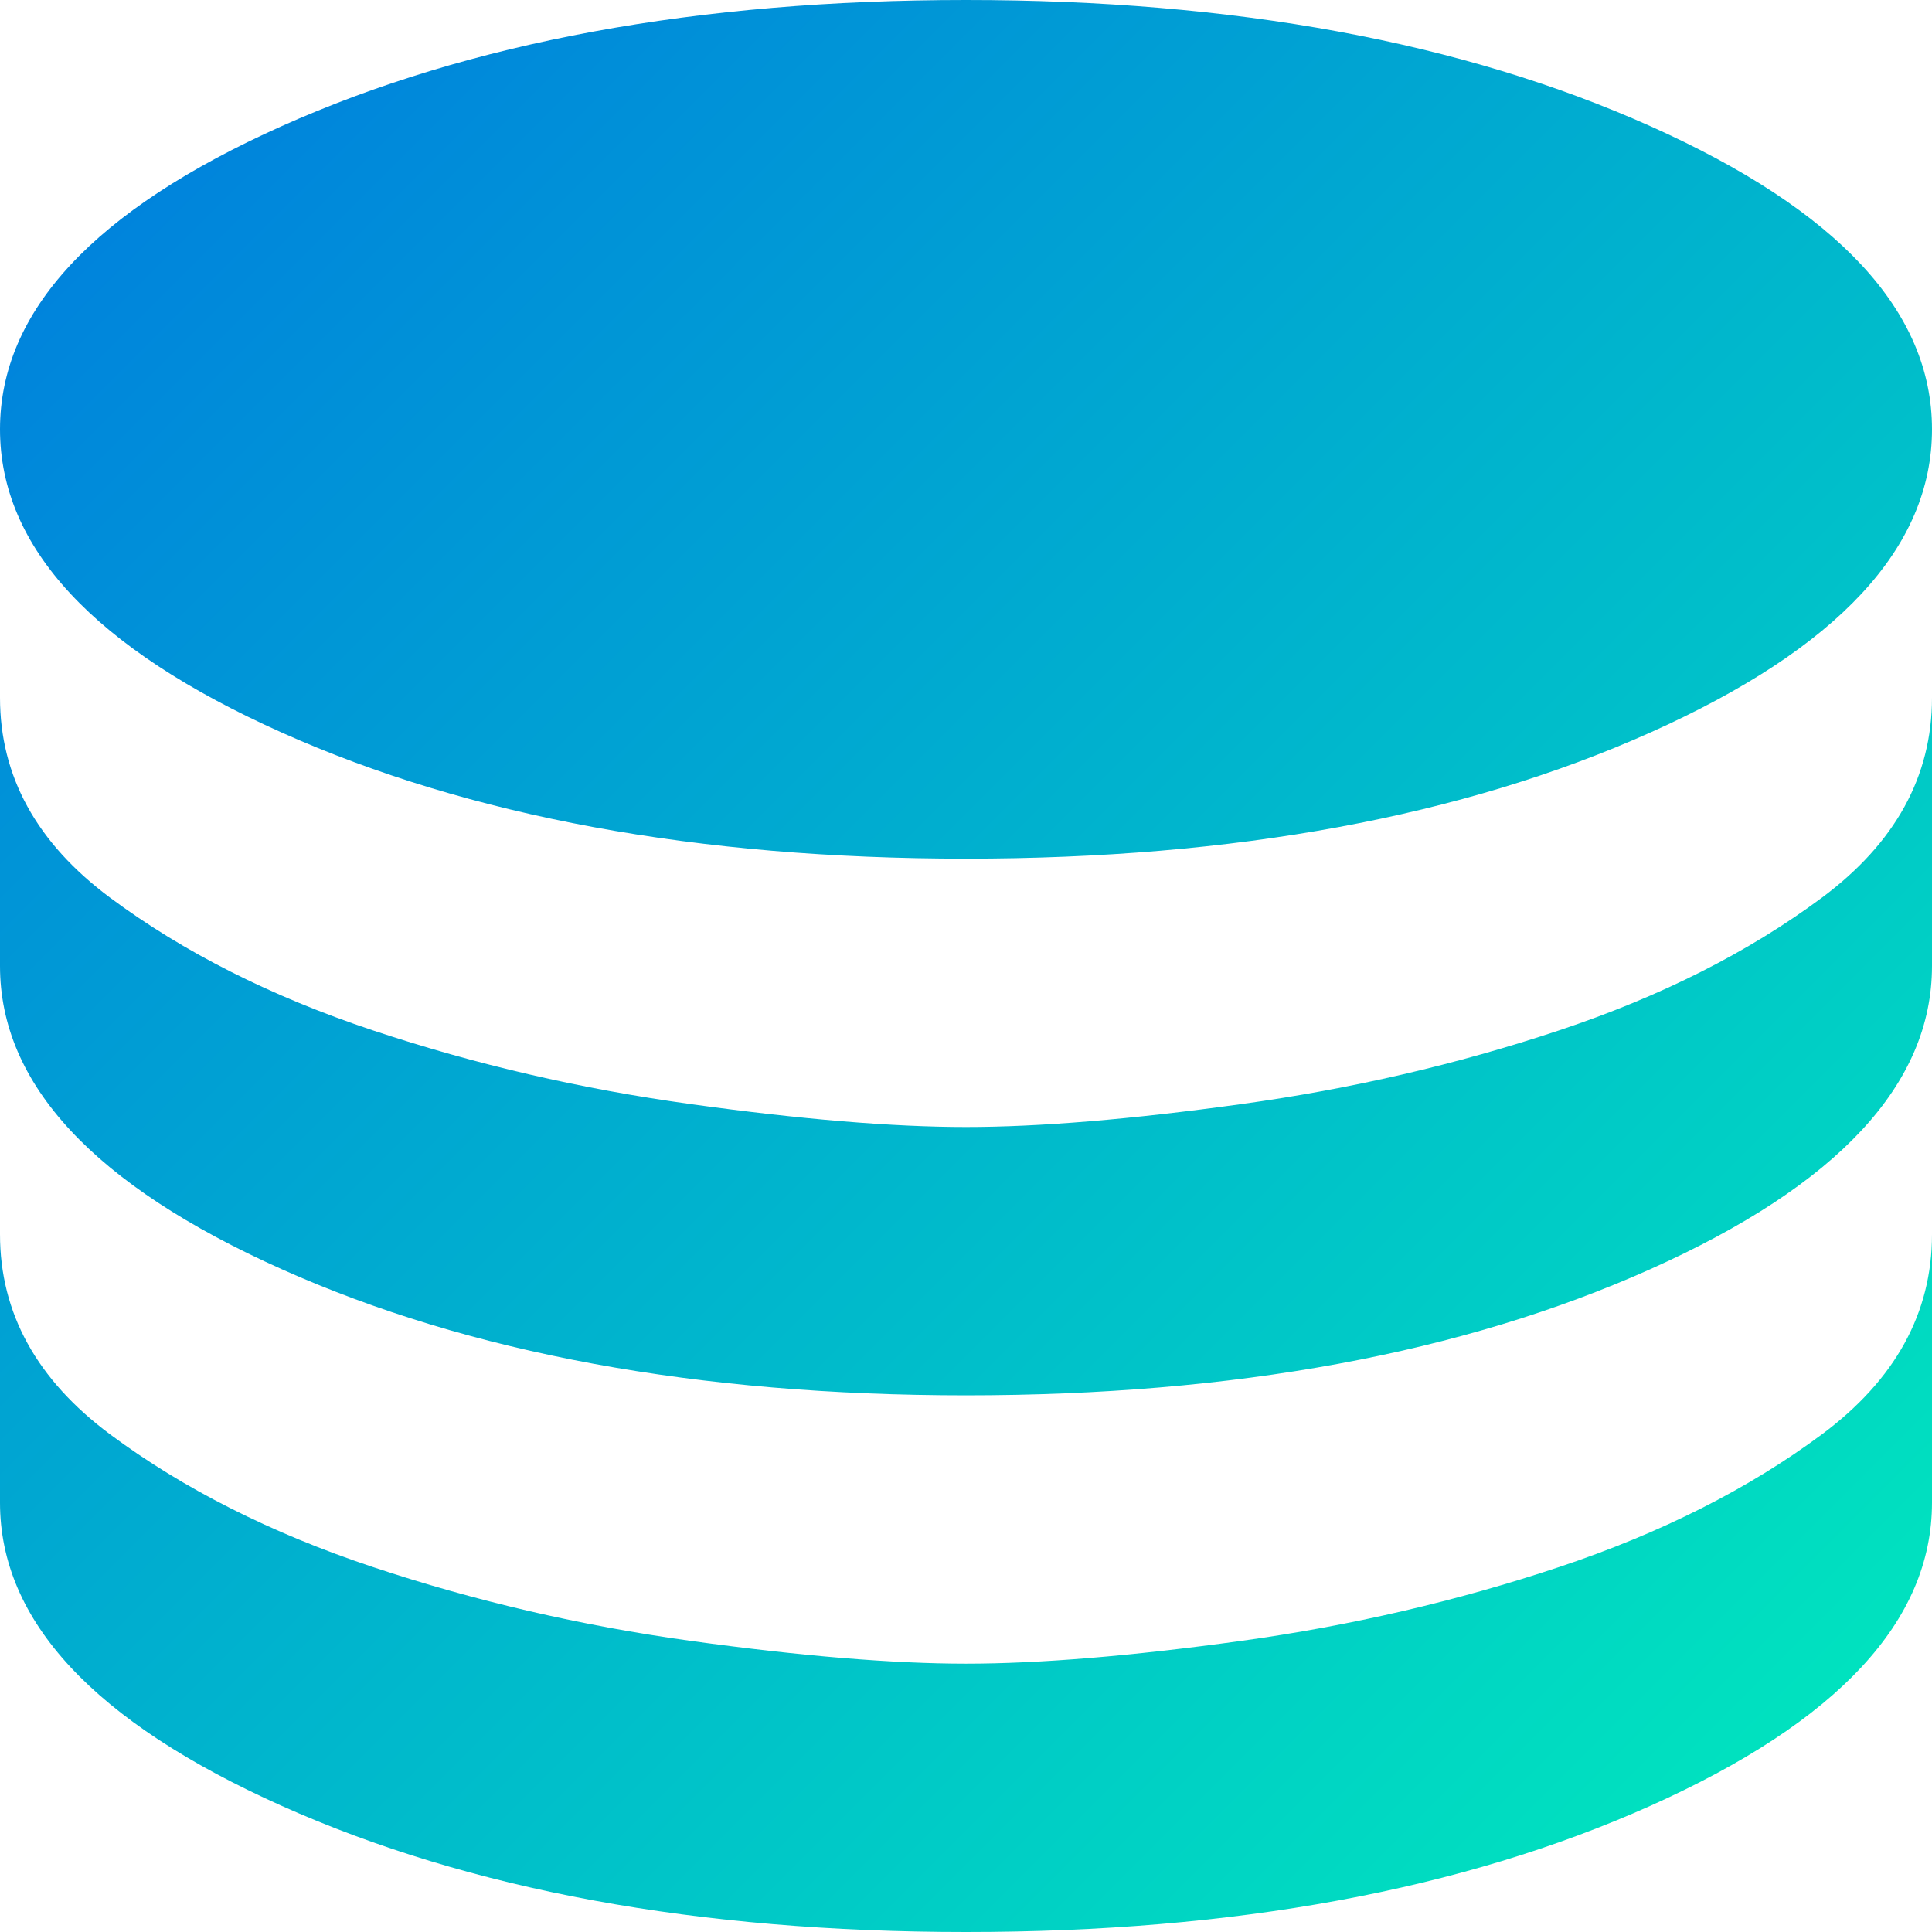 <svg width="180" height="180" viewBox="0 0 180 180" fill="none" xmlns="http://www.w3.org/2000/svg">
  <path
    d="M90 80C65 80 43.75 76.083 26.25 68.25C8.75 60.417 0 51 0 40C0 29 8.75 19.583 26.25 11.75C43.75 3.917 65 0 90 0C115 0 136.25 3.917 153.75 11.75C171.25 19.583 180 29 180 40C180 51 171.25 60.417 153.75 68.25C136.25 76.083 115 80 90 80ZM90 130C65 130 43.75 126.083 26.25 118.25C8.75 110.417 0 101 0 90V65C0 72.333 3.417 78.543 10.25 83.63C17.083 88.71 25.25 92.833 34.75 96C44.25 99.167 54.127 101.457 64.38 102.87C74.627 104.29 83.167 105 90 105C96.833 105 105.373 104.29 115.62 102.87C125.873 101.457 135.75 99.167 145.25 96C154.75 92.833 162.917 88.71 169.75 83.63C176.583 78.543 180 72.333 180 65V90C180 101 171.25 110.417 153.75 118.25C136.25 126.083 115 130 90 130ZM90 180C65 180 43.75 176.083 26.25 168.25C8.75 160.417 0 151 0 140V115C0 122.333 3.417 128.543 10.25 133.63C17.083 138.71 25.25 142.833 34.75 146C44.25 149.167 54.127 151.46 64.38 152.88C74.627 154.293 83.167 155 90 155C96.833 155 105.373 154.293 115.62 152.88C125.873 151.46 135.75 149.167 145.25 146C154.75 142.833 162.917 138.71 169.75 133.63C176.583 128.543 180 122.333 180 115V140C180 151 171.25 160.417 153.75 168.25C136.25 176.083 115 180 90 180Z"
    fill="url(#paint0_linear_404_1306)" />
  <defs>
    <linearGradient id="paint0_linear_404_1306" x1="0" y1="0" x2="180" y2="180" gradientUnits="userSpaceOnUse">
      <stop stop-color="#007ADF" />
      <stop offset="1" stop-color="#00ECBC" />
    </linearGradient>
  </defs>
</svg>